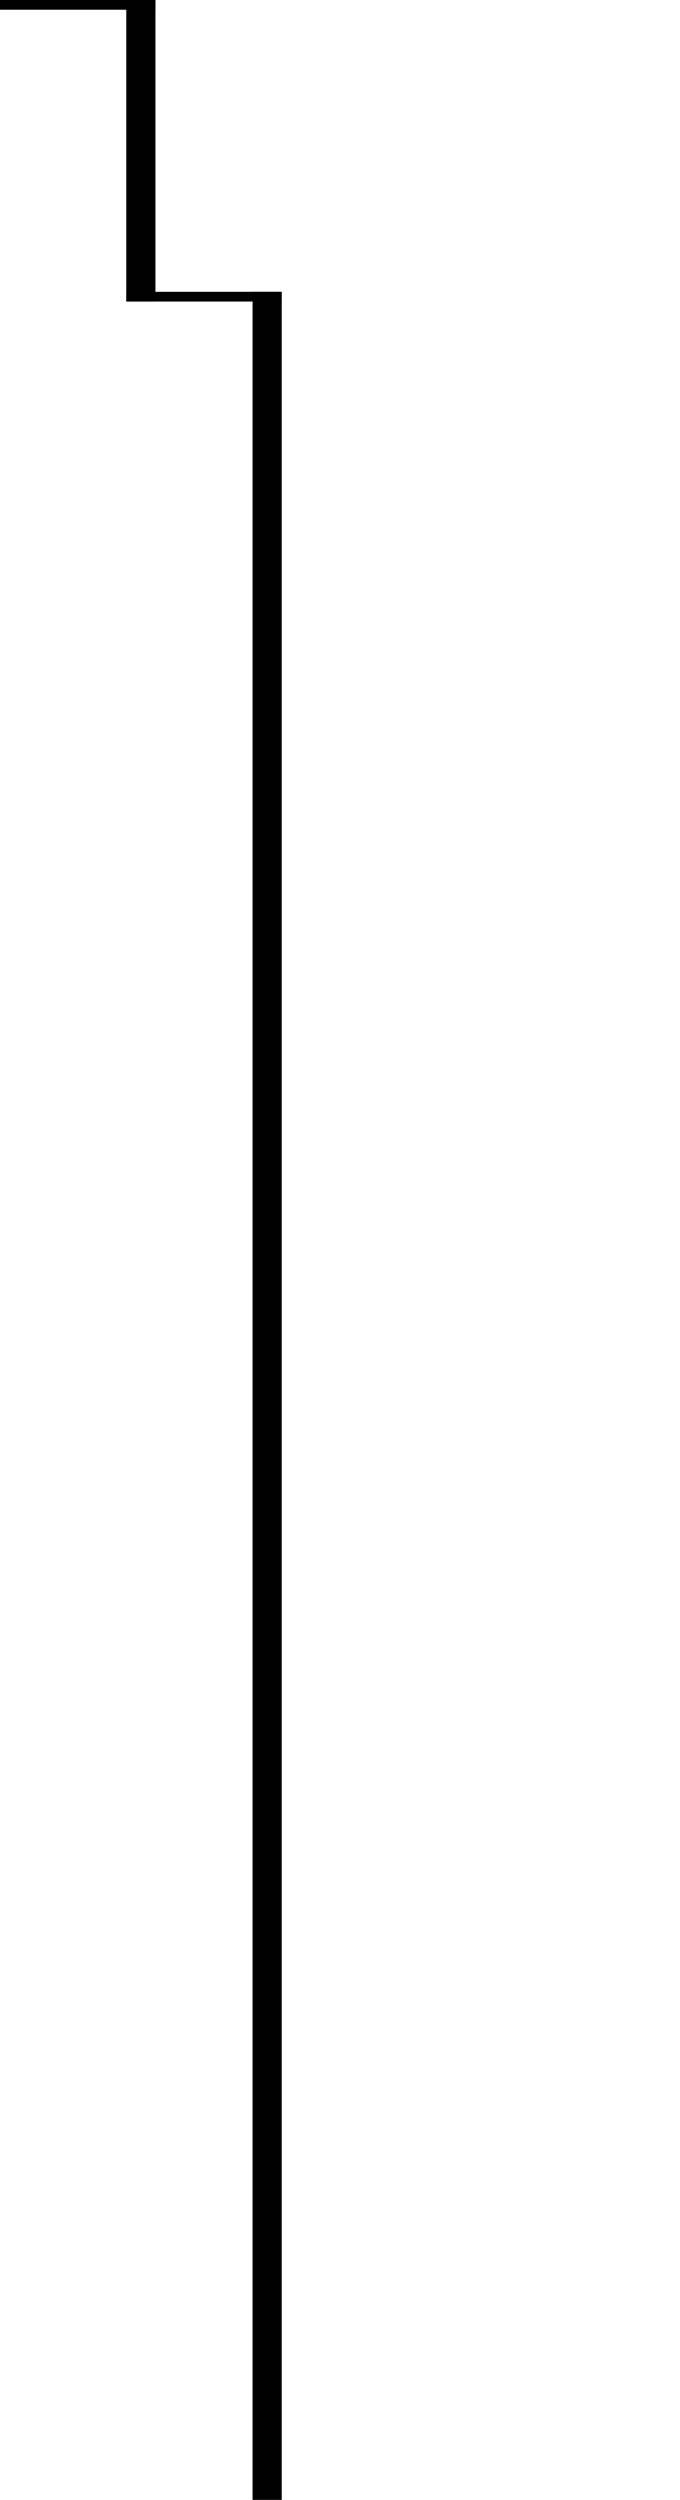 <?xml version="1.0" encoding="utf-8"?>
<!-- Generator: Adobe Illustrator 20.1.0, SVG Export Plug-In . SVG Version: 6.00 Build 0)  -->
<svg version="1.1" id="Layer_1" xmlns="http://www.w3.org/2000/svg" xmlns:xlink="http://www.w3.org/1999/xlink" x="0px" y="0px"
	 viewBox="0 0 70 257" style="enable-background:new 0 0 70 257;" xml:space="preserve">
<g>
	<g>
		<rect width="16" height="1"/>
	</g>
	<g>
		<rect x="13" y="30" width="16" height="1"/>
	</g>
	<g>
		<!-- <rect x="26" y="257" width="34" height="1"/> -->
	</g>
	<rect x="13" width="3" height="31"/>
	<rect x="26" y="30" width="3" height="227"/>
</g>
</svg>
